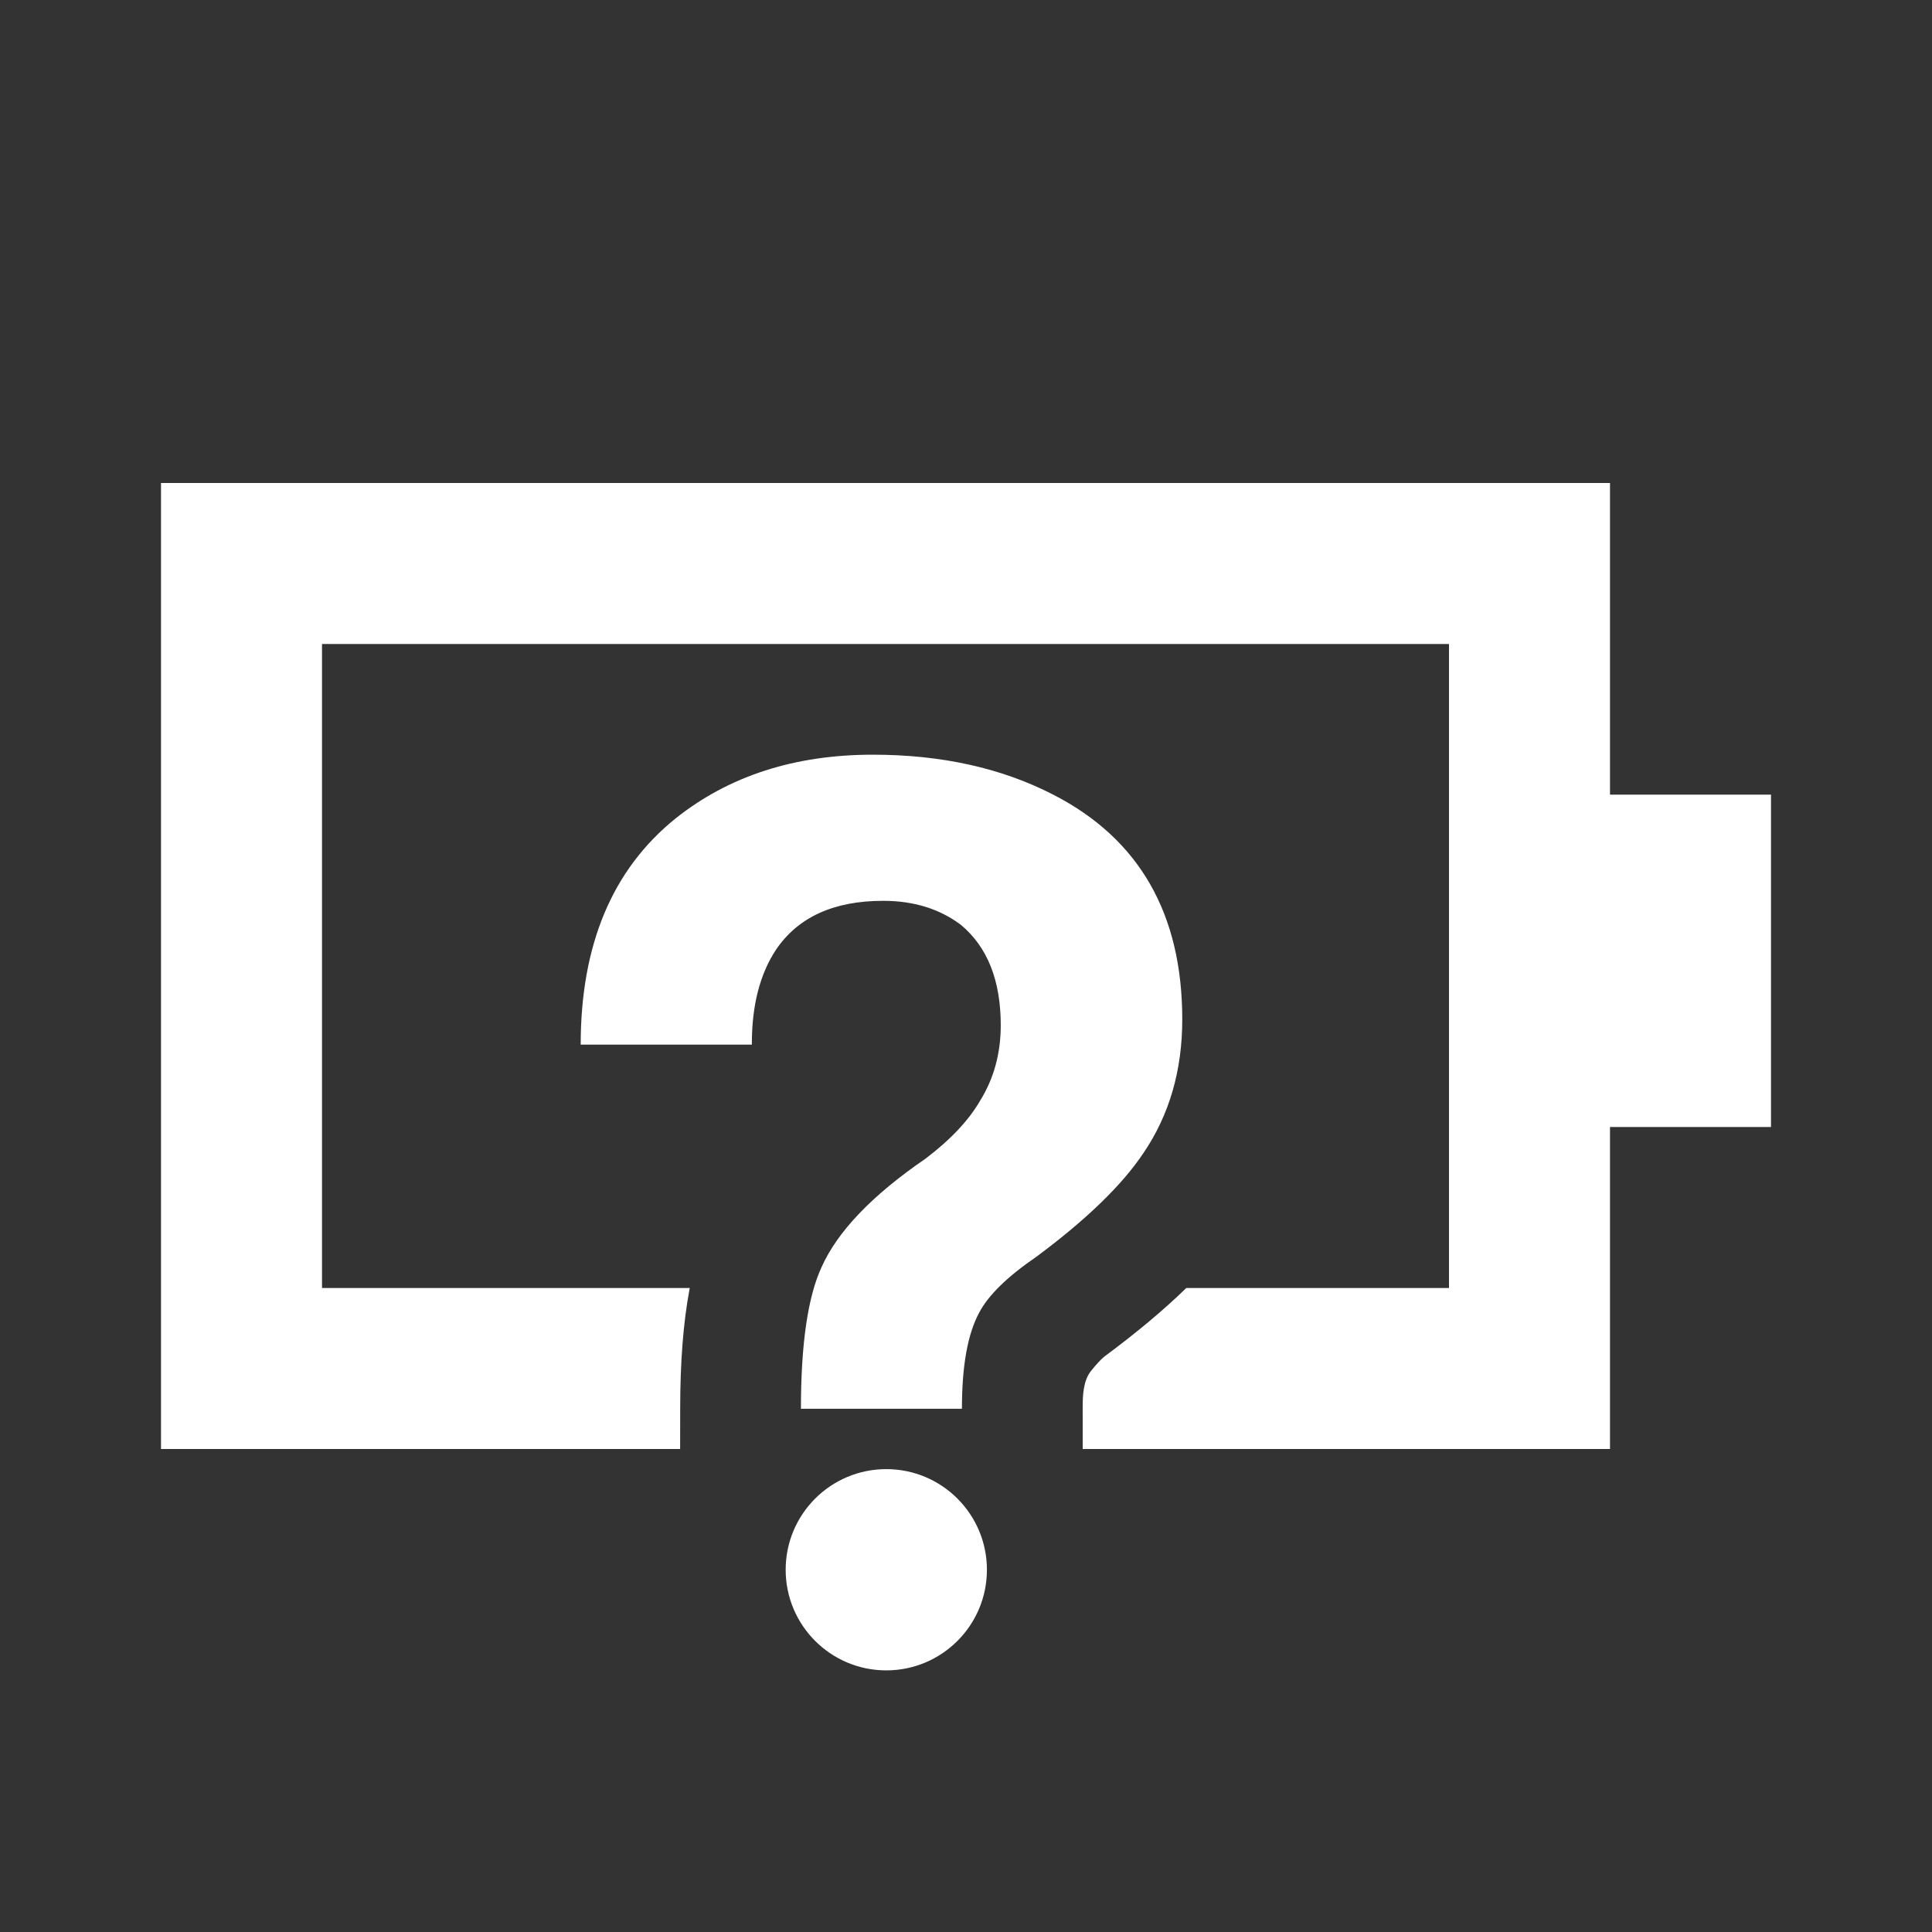 <svg width="512" height="512" viewBox="0 0 512 512" fill="none" xmlns="http://www.w3.org/2000/svg">
<rect x="0" y="0" width="512" height="512" fill="#333333" stroke="none"/>
<path fill-rule="evenodd" clip-rule="evenodd" d="M234.877 389.333C249.605 389.333 261.544 401.272 261.544 416C261.544 430.728 249.605 442.667 234.877 442.667C220.149 442.667 208.21 430.728 208.21 416C208.21 401.272 220.149 389.333 234.877 389.333ZM426.667 128V210.589L469.334 210.59V298.667L426.667 298.667V384H286.925L286.921 373.333L286.922 372.73C286.931 369.835 287.068 365.88 289.126 363.321C290.596 361.493 291.776 360.221 292.666 359.506C301.098 353.26 308.295 347.258 314.383 341.333L384 341.333V170.667H85.334V341.333L182.79 341.333C181.04 350.549 180.256 361.171 180.256 373.333L180.24 384H42.667V128H426.667ZM231.318 200.001C249.479 200.001 265.411 203.535 279.117 210.59C301.92 222.293 313.312 242.161 313.312 270.171C313.312 283.686 309.877 295.488 303.024 305.568C297.373 314.038 287.903 323.216 274.588 333.102C266.924 338.349 261.877 343.285 259.462 347.924C256.422 353.573 254.921 362.038 254.921 373.333H212.256C212.256 356.197 214.08 343.694 217.71 335.829C221.939 326.346 231.117 316.765 245.231 307.087C251.895 302.042 256.734 296.903 259.76 291.661C263.385 285.81 265.209 279.159 265.209 271.695C265.209 259.797 261.67 250.93 254.615 245.072C248.979 240.844 242.113 238.727 234.046 238.727C220.938 238.727 211.456 243.065 205.61 251.736C201.374 258.185 199.251 266.454 199.251 276.535V276.84H153.889C153.889 250.418 162.248 230.457 178.98 216.941C193.1 205.659 210.553 200.001 231.318 200.001Z" fill="white"/>
</svg>
